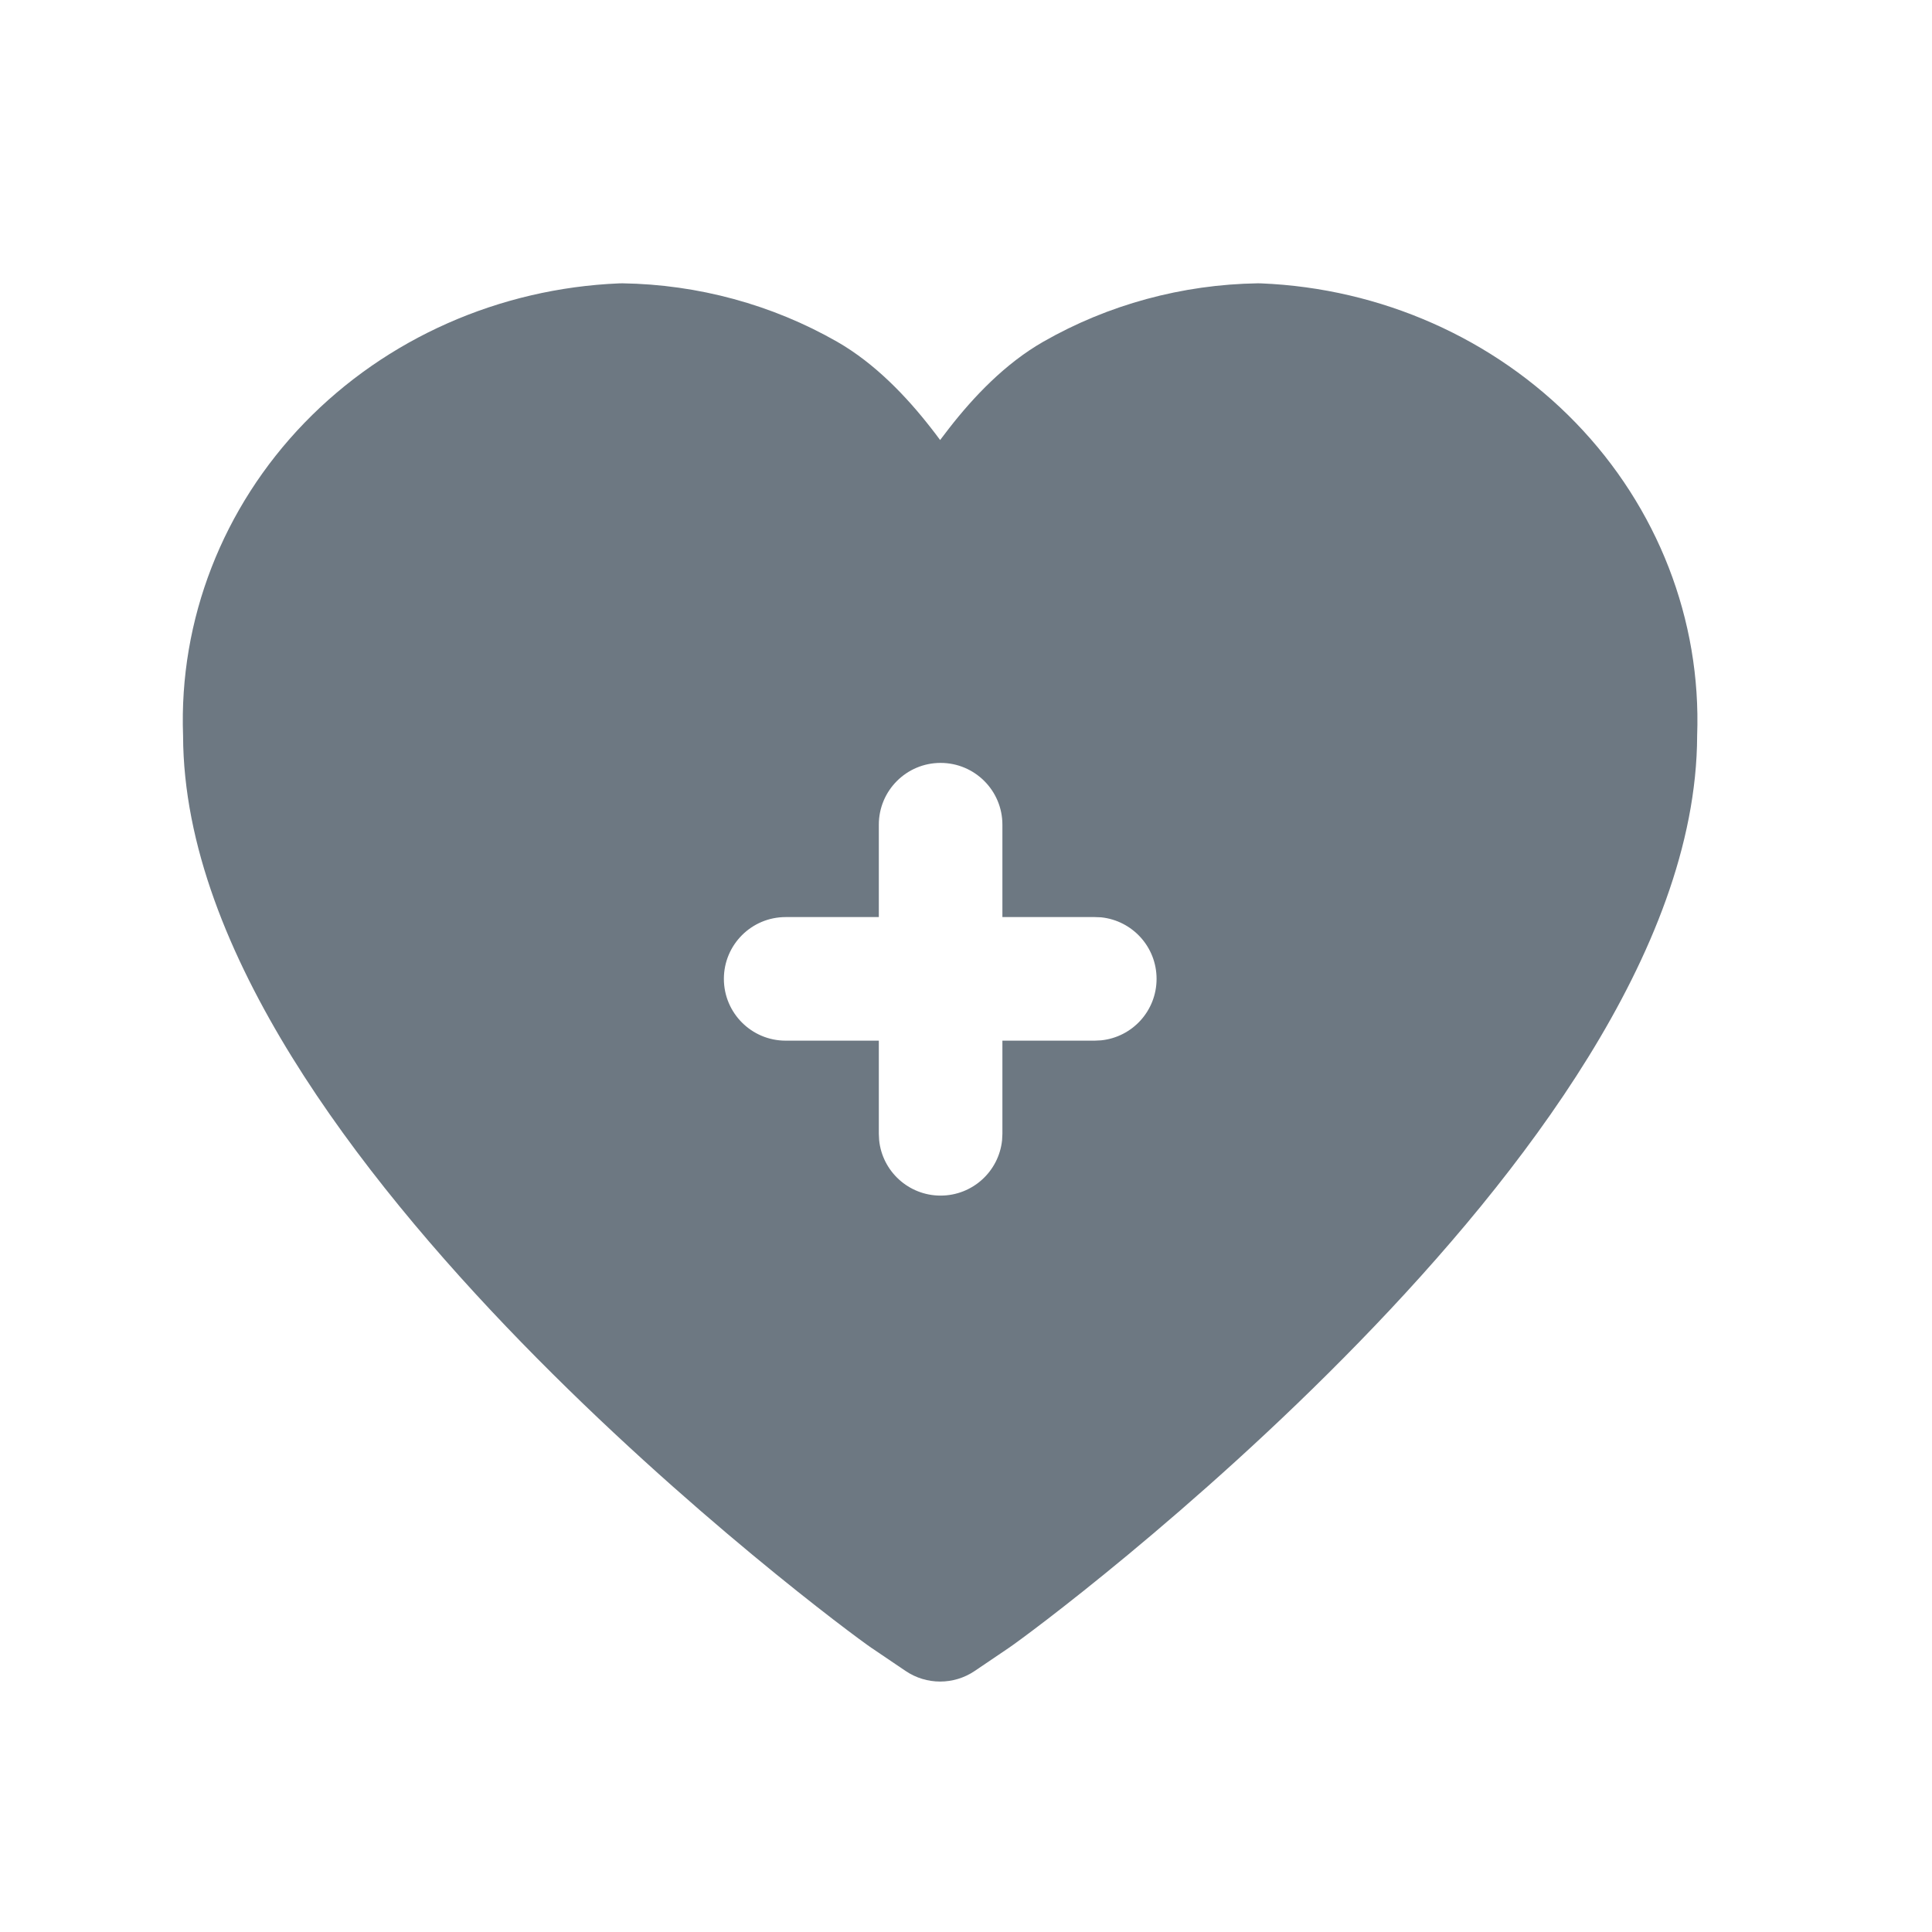 <svg width="25" height="25" viewBox="0 0 25 25" fill="none" xmlns="http://www.w3.org/2000/svg">
<path d="M16.322 3.667C17.867 3.731 19.33 4.376 20.39 5.471C21.448 6.564 22.016 8.019 21.961 9.52C21.957 10.939 21.36 12.372 20.553 13.678C19.736 15.001 18.655 16.27 17.584 17.37C15.447 19.568 13.264 21.183 13.046 21.329L12.613 21.622C12.343 21.805 11.988 21.805 11.718 21.622L11.285 21.329L11.283 21.328C11.066 21.181 8.884 19.567 6.747 17.37C5.676 16.269 4.595 15 3.778 13.678C2.971 12.372 2.373 10.939 2.369 9.52C2.314 8.019 2.883 6.564 3.94 5.471C5 4.376 6.464 3.732 8.009 3.667C8.024 3.667 8.039 3.666 8.054 3.666C9.032 3.681 9.991 3.941 10.834 4.423C11.325 4.705 11.731 5.133 12.049 5.541C12.089 5.592 12.128 5.643 12.165 5.694C12.203 5.643 12.242 5.592 12.282 5.541C12.6 5.133 13.006 4.705 13.498 4.423C14.34 3.941 15.299 3.681 16.277 3.666C16.292 3.666 16.307 3.667 16.322 3.667ZM12.171 9.872C11.73 9.872 11.372 10.23 11.372 10.671V11.867H10.166C9.725 11.867 9.367 12.225 9.367 12.666C9.367 13.108 9.725 13.466 10.166 13.466H11.372V14.671L11.376 14.753C11.416 15.156 11.757 15.471 12.171 15.471C12.585 15.471 12.926 15.157 12.967 14.753L12.971 14.671V13.466H14.166L14.248 13.462C14.652 13.421 14.966 13.081 14.966 12.666C14.966 12.252 14.652 11.912 14.248 11.87L14.166 11.867H12.971V10.671C12.971 10.23 12.613 9.872 12.171 9.872Z" fill="#6D7882"/>
</svg>
